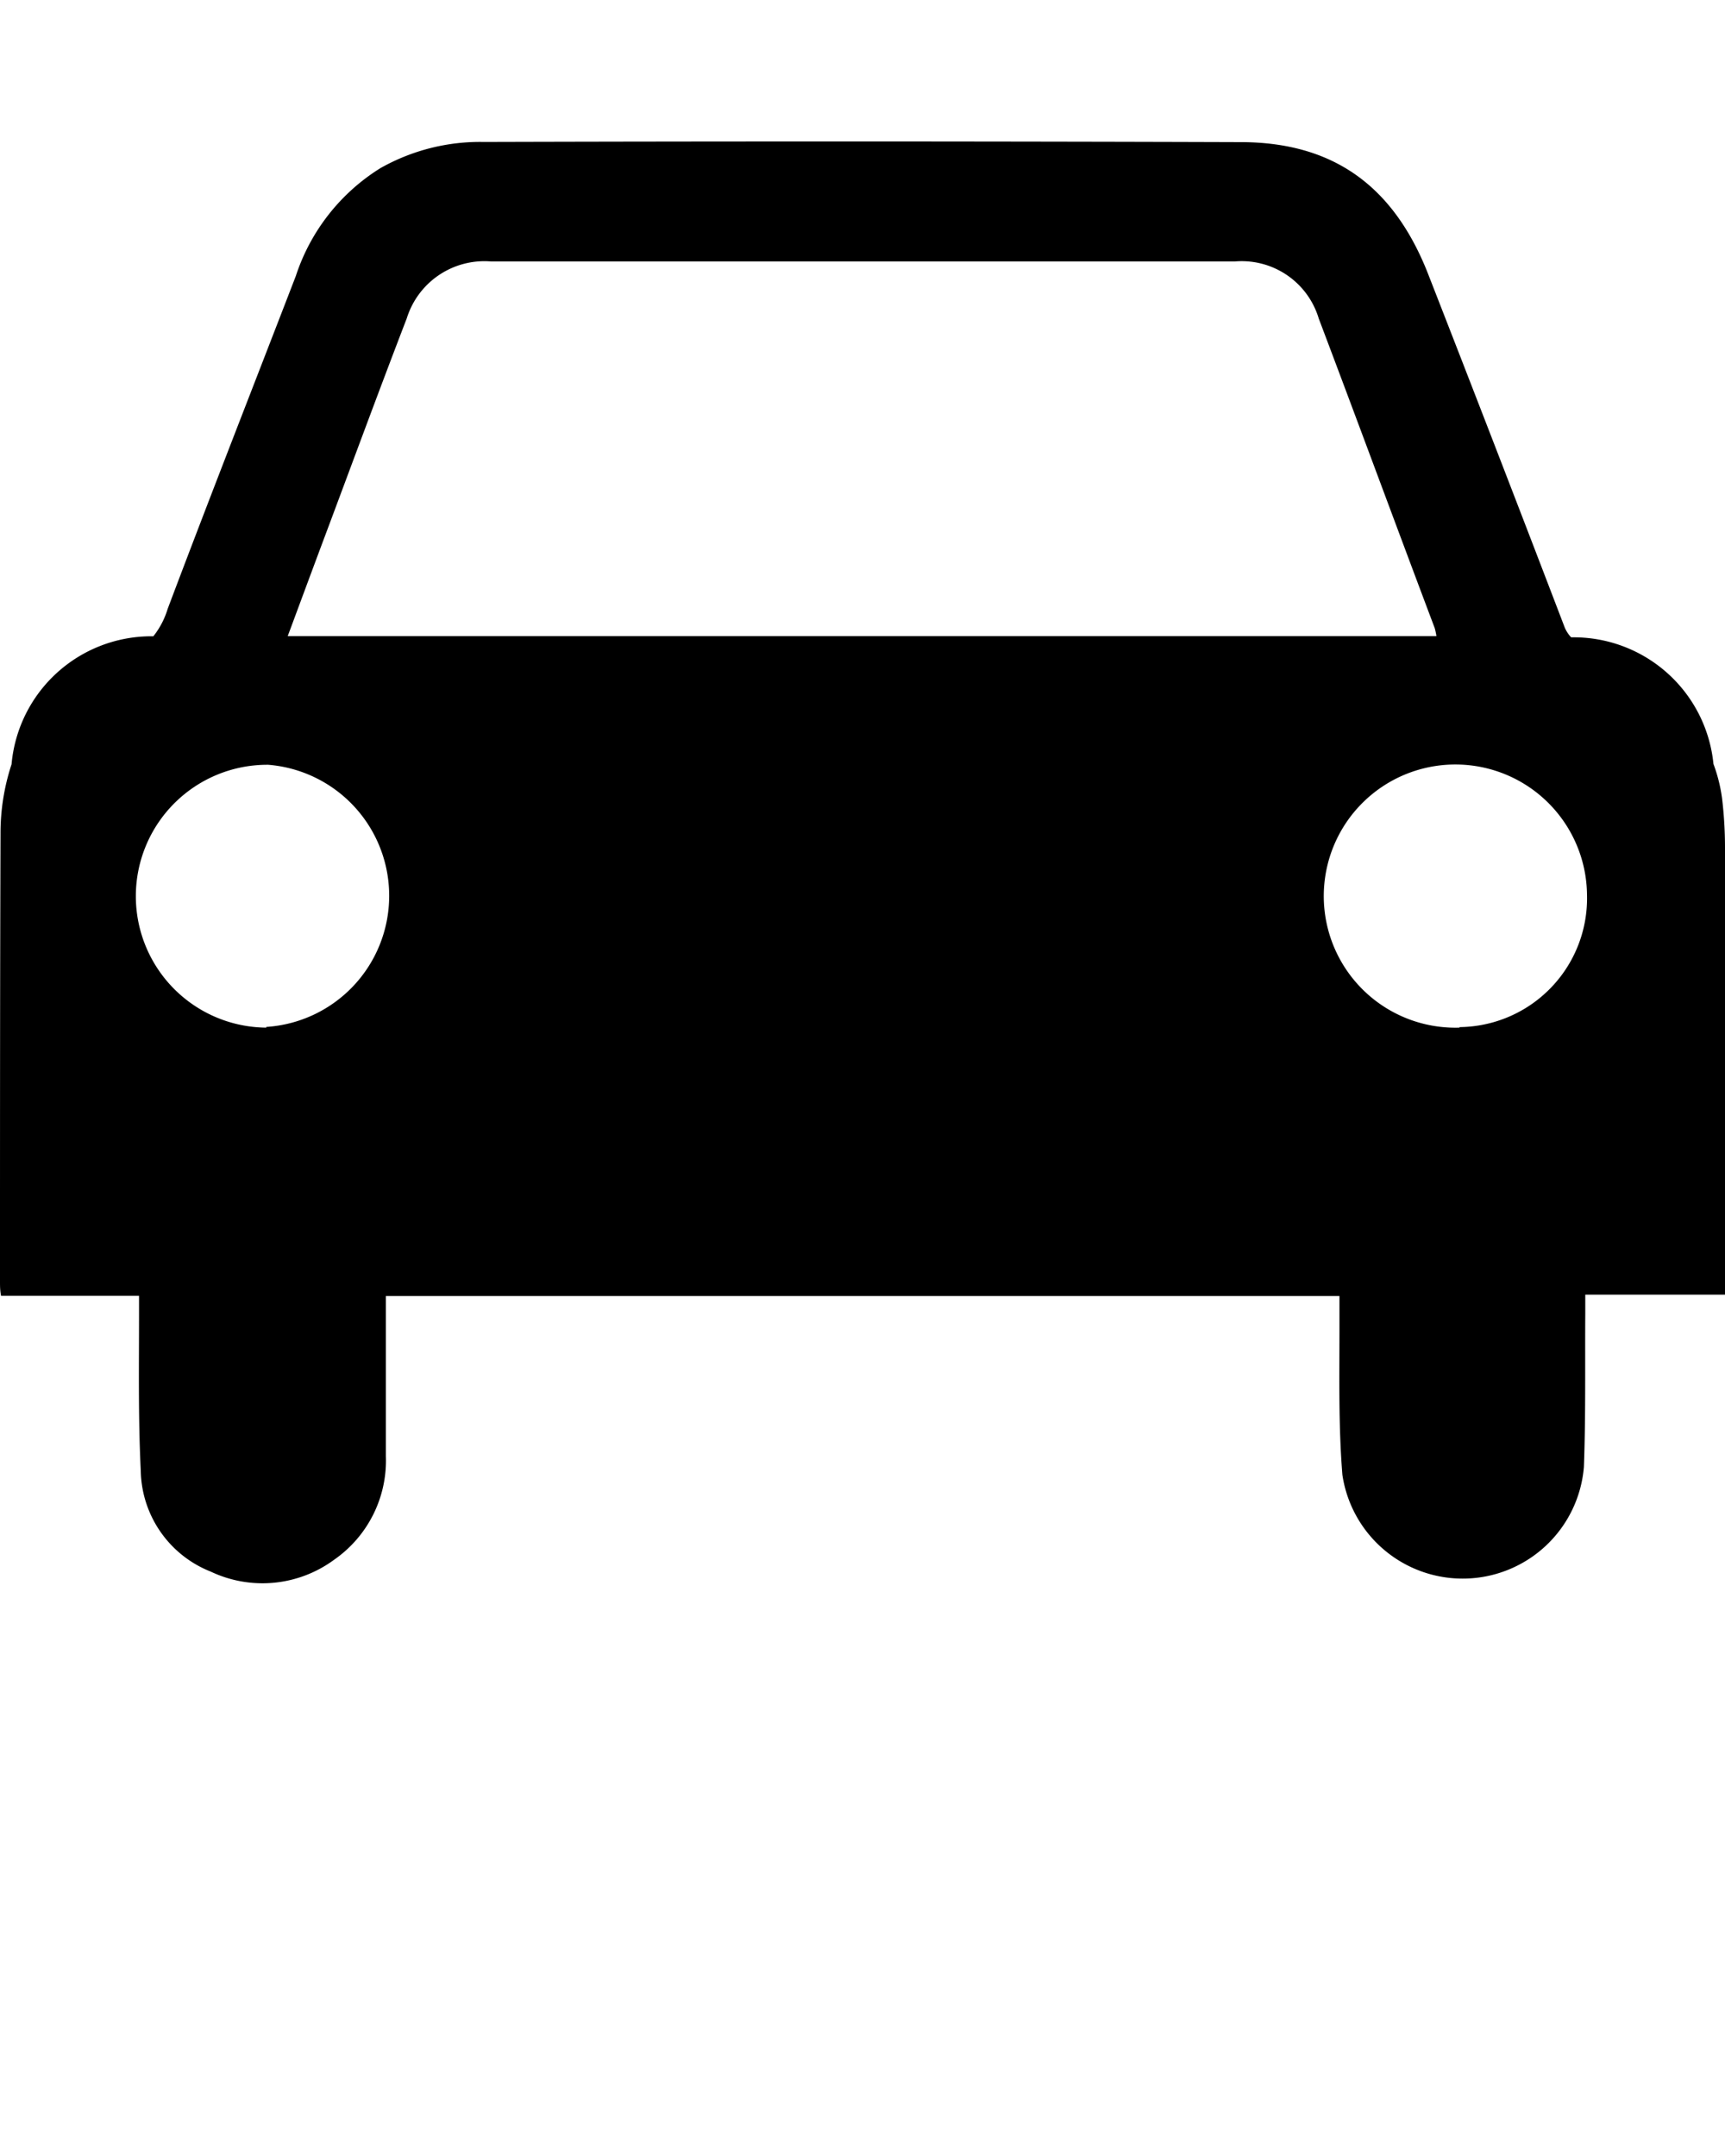 <svg xmlns="http://www.w3.org/2000/svg" data-name="Layer 1" viewBox="0 0 100 125" x="0px" y="0px"><title>All4</title><path d="M100,49.07a24.1,24.1,0,0,0-.17-2.78,9.23,9.23,0,0,0-.5-2,8.14,8.14,0,0,0-8.1-7.34H91.08a1.89,1.89,0,0,1-.41-0.67Q86.74,26,82.74,15.76c-2-5-5.47-7.51-10.8-7.52Q50,8.17,28.05,8.23a11.74,11.74,0,0,0-6,1.52A11.61,11.61,0,0,0,17.15,16c-2.48,6.43-5,12.85-7.43,19.3a4.77,4.77,0,0,1-.83,1.59H8.78A8.14,8.14,0,0,0,.67,44.31a12.76,12.76,0,0,0-.64,4C0,57,0,65.65,0,74.32c0,0.24,0,.49.06,0.81h8c0,0.41,0,.75,0,1.08,0,3-.05,6,0.1,9.06a6.41,6.41,0,0,0,4.06,5.85,7,7,0,0,0,7.15-.69,7,7,0,0,0,3-6c0-3.07,0-6.15,0-9.29H77.65c0,0.65,0,1.24,0,1.83,0,2.85-.06,5.71.17,8.54a7.05,7.05,0,0,0,14-.46c0.11-3,.06-5.93.08-8.89,0-.33,0-0.66,0-1.1H100V74Q100,61.52,100,49.07ZM18.65,31.58c1.64-4.37,3.25-8.76,4.93-13.12a4.71,4.71,0,0,1,4.89-3.3H71.58a4.66,4.66,0,0,1,4.87,3.31c2.27,6,4.48,12,6.72,17.94a3.5,3.5,0,0,1,.1.47H16.68C17.36,35.05,18,33.32,18.65,31.58Zm-3.21,28a7.62,7.62,0,0,1,.11-15.24A7.62,7.62,0,0,1,15.43,59.54Zm69.17,0A7.63,7.63,0,1,1,92,51.87,7.47,7.47,0,0,1,84.61,59.55Z"/></svg>